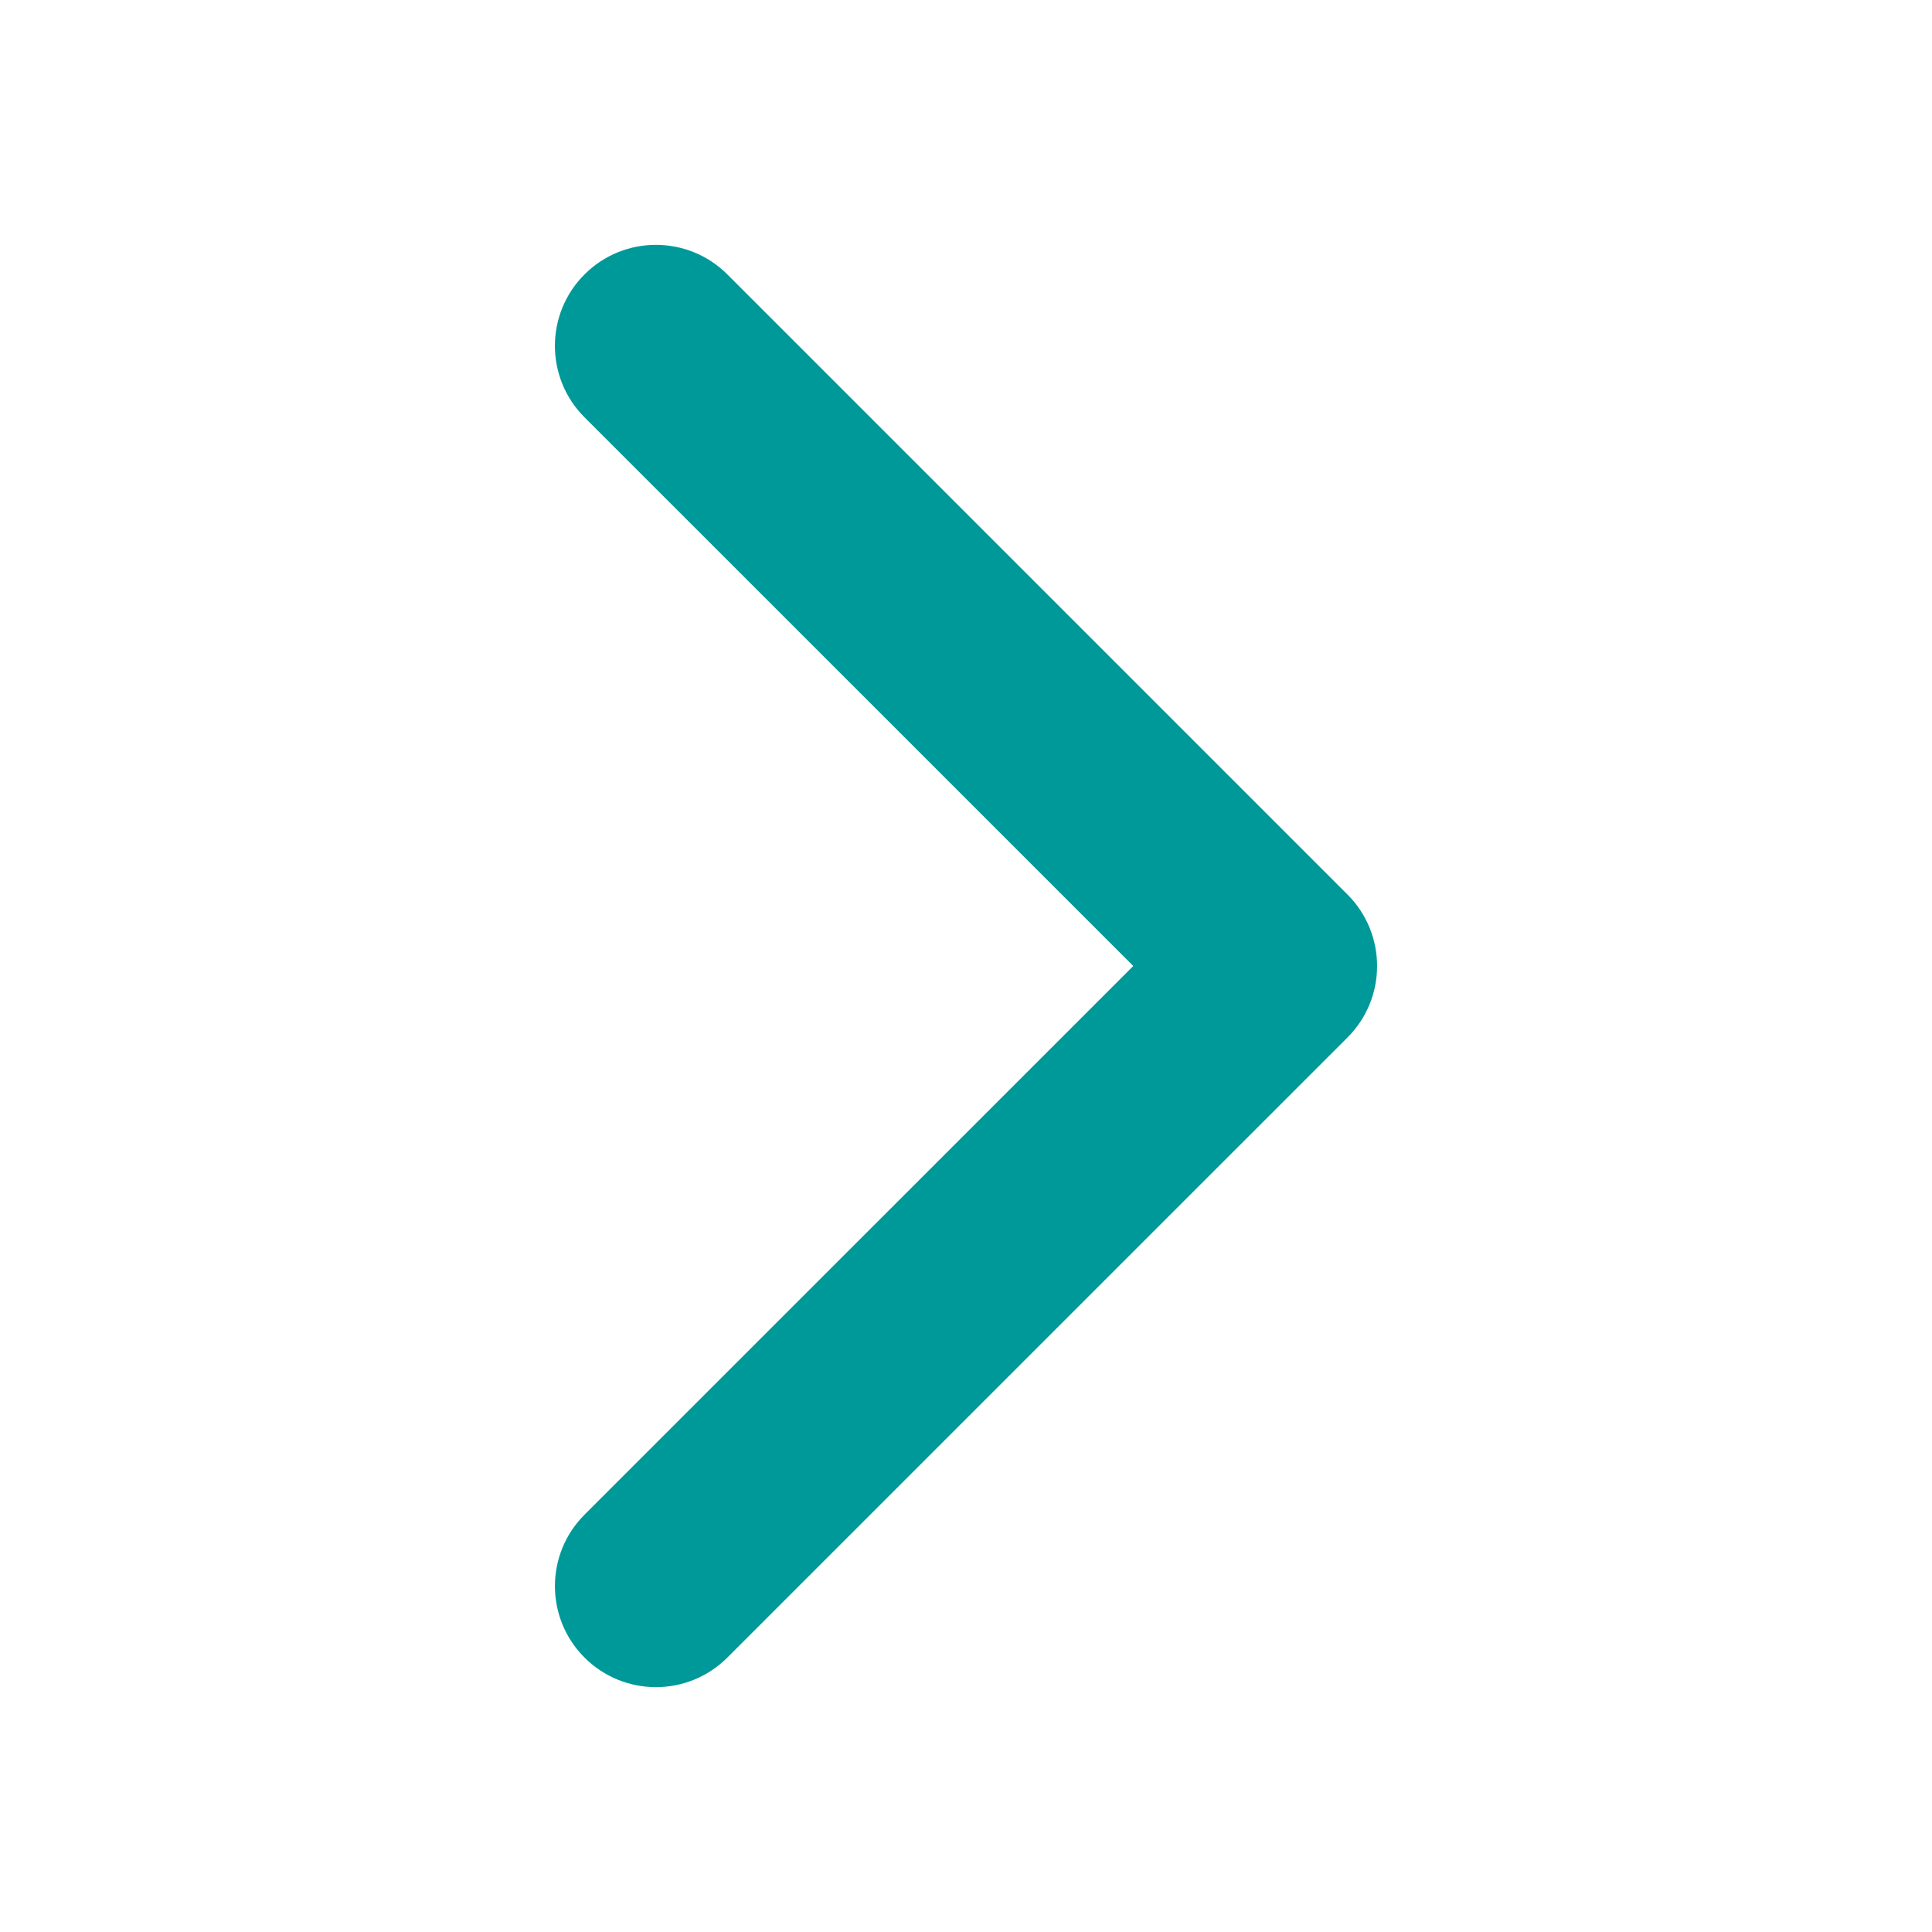 <?xml version="1.0" encoding="utf-8"?>
<!-- Generator: Adobe Illustrator 15.1.0, SVG Export Plug-In . SVG Version: 6.00 Build 0)  -->
<!DOCTYPE svg PUBLIC "-//W3C//DTD SVG 1.1//EN" "http://www.w3.org/Graphics/SVG/1.1/DTD/svg11.dtd">
<svg version="1.1" id="Layer_3" xmlns="http://www.w3.org/2000/svg" xmlns:xlink="http://www.w3.org/1999/xlink" x="0px" y="0px"
	 width="100px" height="100px" viewBox="0 0 100 100" enable-background="new 0 0 100 100" xml:space="preserve">
<path fill="#009999" d="M69.751,53.695l-32.103,32.1c-2.041,2.042-5.353,2.042-7.394,0c-2.041-2.041-2.041-5.354,0-7.395L58.658,50
	L30.253,21.599c-2.041-2.042-2.041-5.353,0-7.394c2.041-2.042,5.353-2.042,7.396,0l32.101,32.1c1.019,1.02,1.528,2.357,1.528,3.695
	S70.77,52.676,69.751,53.695z"/>
</svg>
